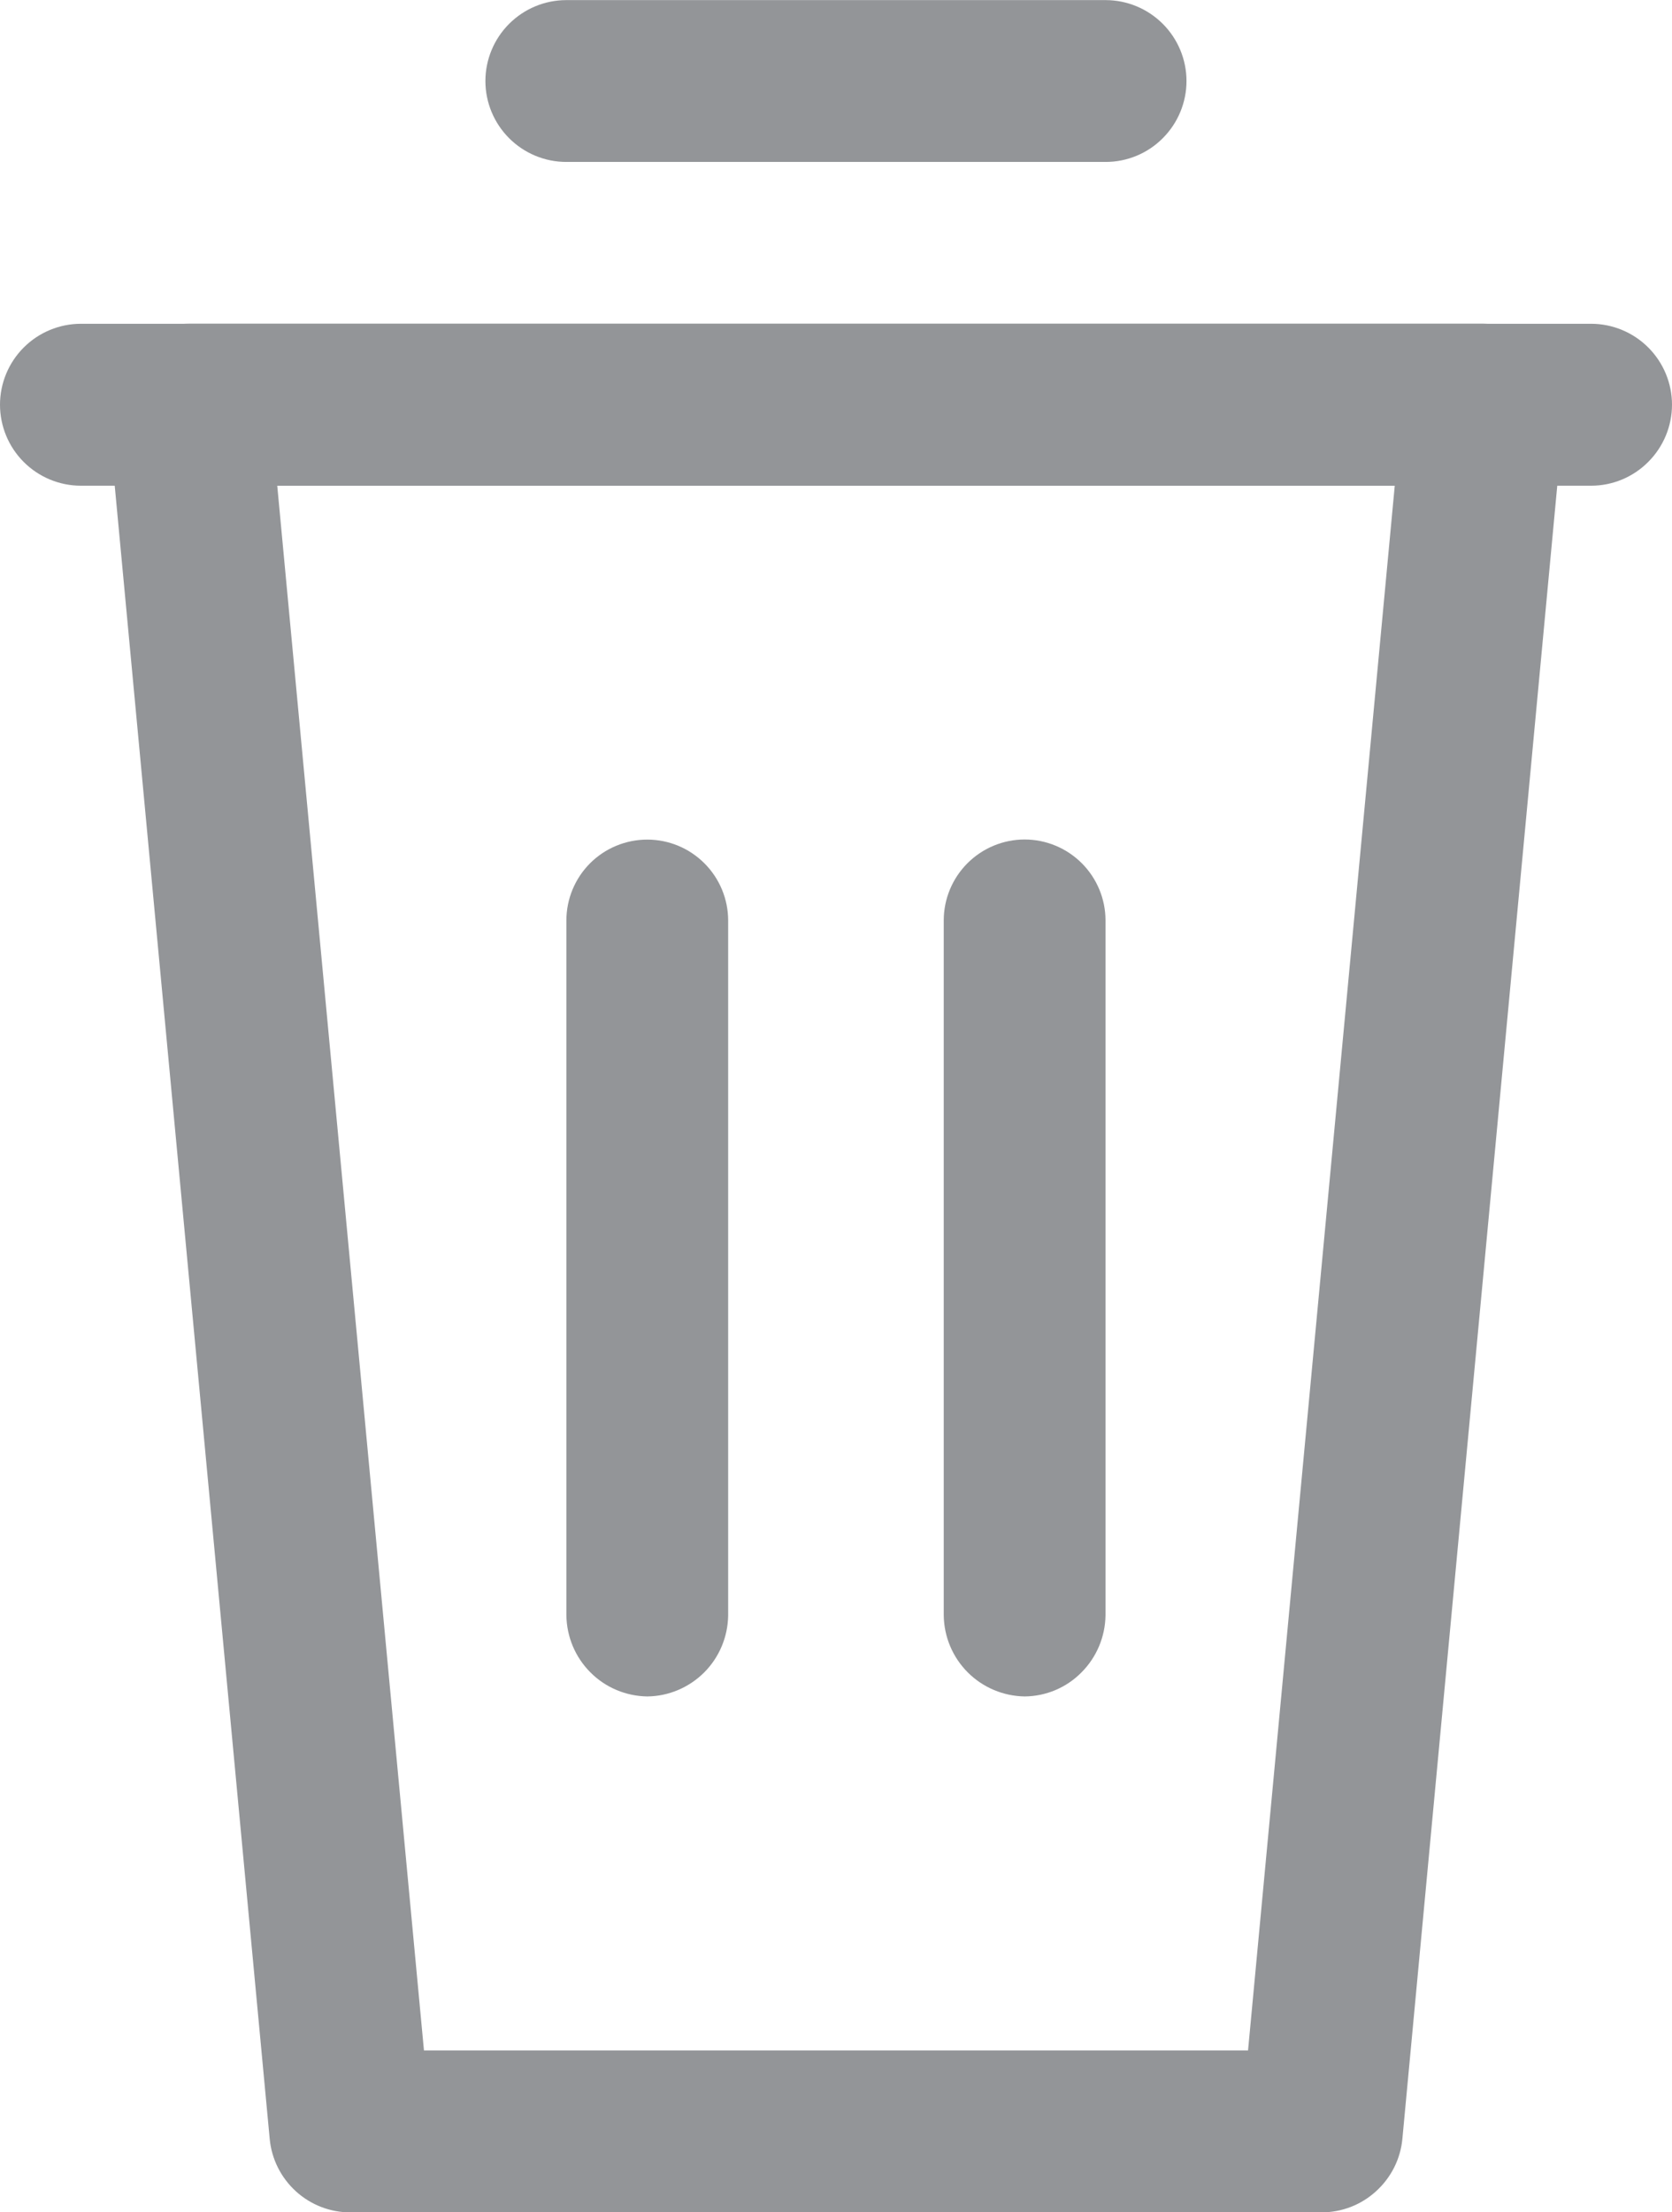 <?xml version="1.0" encoding="utf-8"?>
<!-- Generator: Adobe Illustrator 17.0.0, SVG Export Plug-In . SVG Version: 6.00 Build 0)  -->
<!DOCTYPE svg PUBLIC "-//W3C//DTD SVG 1.1//EN" "http://www.w3.org/Graphics/SVG/1.1/DTD/svg11.dtd">
<svg version="1.1" id="Layer_1" xmlns="http://www.w3.org/2000/svg" xmlns:xlink="http://www.w3.org/1999/xlink" x="0px" y="0px"
	 width="16px" height="21.161px" viewBox="4 1.419 16 21.161" enable-background="new 4 1.419 16 21.161" xml:space="preserve">
<path fill="#939598" d="M16.645,22.581h-9.29c-0.193,0.001-0.38-0.071-0.523-0.201c-0.143-0.13-0.233-0.309-0.251-0.501L5.032,5.363
	C5.021,5.255,5.034,5.147,5.07,5.045c0.036-0.102,0.093-0.194,0.169-0.271c0.071-0.081,0.158-0.146,0.256-0.191
	c0.098-0.045,0.204-0.068,0.312-0.068h12.387c0.109,0.001,0.216,0.025,0.316,0.069c0.099,0.044,0.189,0.109,0.262,0.189
	c0.072,0.079,0.127,0.172,0.16,0.273c0.034,0.101,0.046,0.209,0.036,0.315l-1.548,16.516c-0.018,0.193-0.108,0.371-0.251,0.501
	C17.025,22.51,16.839,22.581,16.645,22.581z M8.057,21.032h7.886l1.404-14.968H6.653L8.057,21.032z"/>
<path fill="#939598" d="M19.226,6.065H4.774c-0.205,0-0.402-0.082-0.547-0.227C4.082,5.693,4,5.496,4,5.29
	c0-0.205,0.082-0.402,0.227-0.547c0.145-0.145,0.342-0.227,0.547-0.227h14.452c0.205,0,0.402,0.082,0.547,0.227
	C19.918,4.888,20,5.085,20,5.29c0,0.205-0.082,0.402-0.227,0.547C19.628,5.983,19.431,6.065,19.226,6.065z"/>
<path fill="#939598" d="M14.581,2.968H9.419c-0.205,0-0.402-0.082-0.547-0.227C8.727,2.596,8.645,2.399,8.645,2.194
	s0.082-0.402,0.227-0.547c0.145-0.145,0.342-0.227,0.547-0.227h5.161c0.205,0,0.402,0.082,0.547,0.227
	c0.145,0.145,0.227,0.342,0.227,0.547s-0.082,0.402-0.227,0.547C14.983,2.886,14.786,2.968,14.581,2.968z"/>
<path fill="#939598" d="M10.194,17.646c-0.204-0.003-0.4-0.085-0.544-0.23c-0.145-0.145-0.227-0.34-0.23-0.545v-6.648
	c0-0.205,0.082-0.402,0.227-0.547C9.791,9.532,9.988,9.45,10.194,9.45s0.402,0.082,0.547,0.227c0.145,0.145,0.227,0.342,0.227,0.547
	v6.648c-0.003,0.204-0.085,0.4-0.23,0.545C10.593,17.561,10.398,17.644,10.194,17.646z"/>
<path fill="#939598" d="M13.806,17.646c-0.204-0.003-0.4-0.085-0.545-0.23c-0.145-0.145-0.227-0.34-0.23-0.545v-6.648
	c0-0.205,0.082-0.402,0.227-0.547c0.145-0.145,0.342-0.227,0.547-0.227s0.402,0.082,0.547,0.227
	c0.145,0.145,0.227,0.342,0.227,0.547v6.648c-0.003,0.204-0.085,0.4-0.23,0.545C14.206,17.561,14.011,17.644,13.806,17.646z"/>
</svg>
